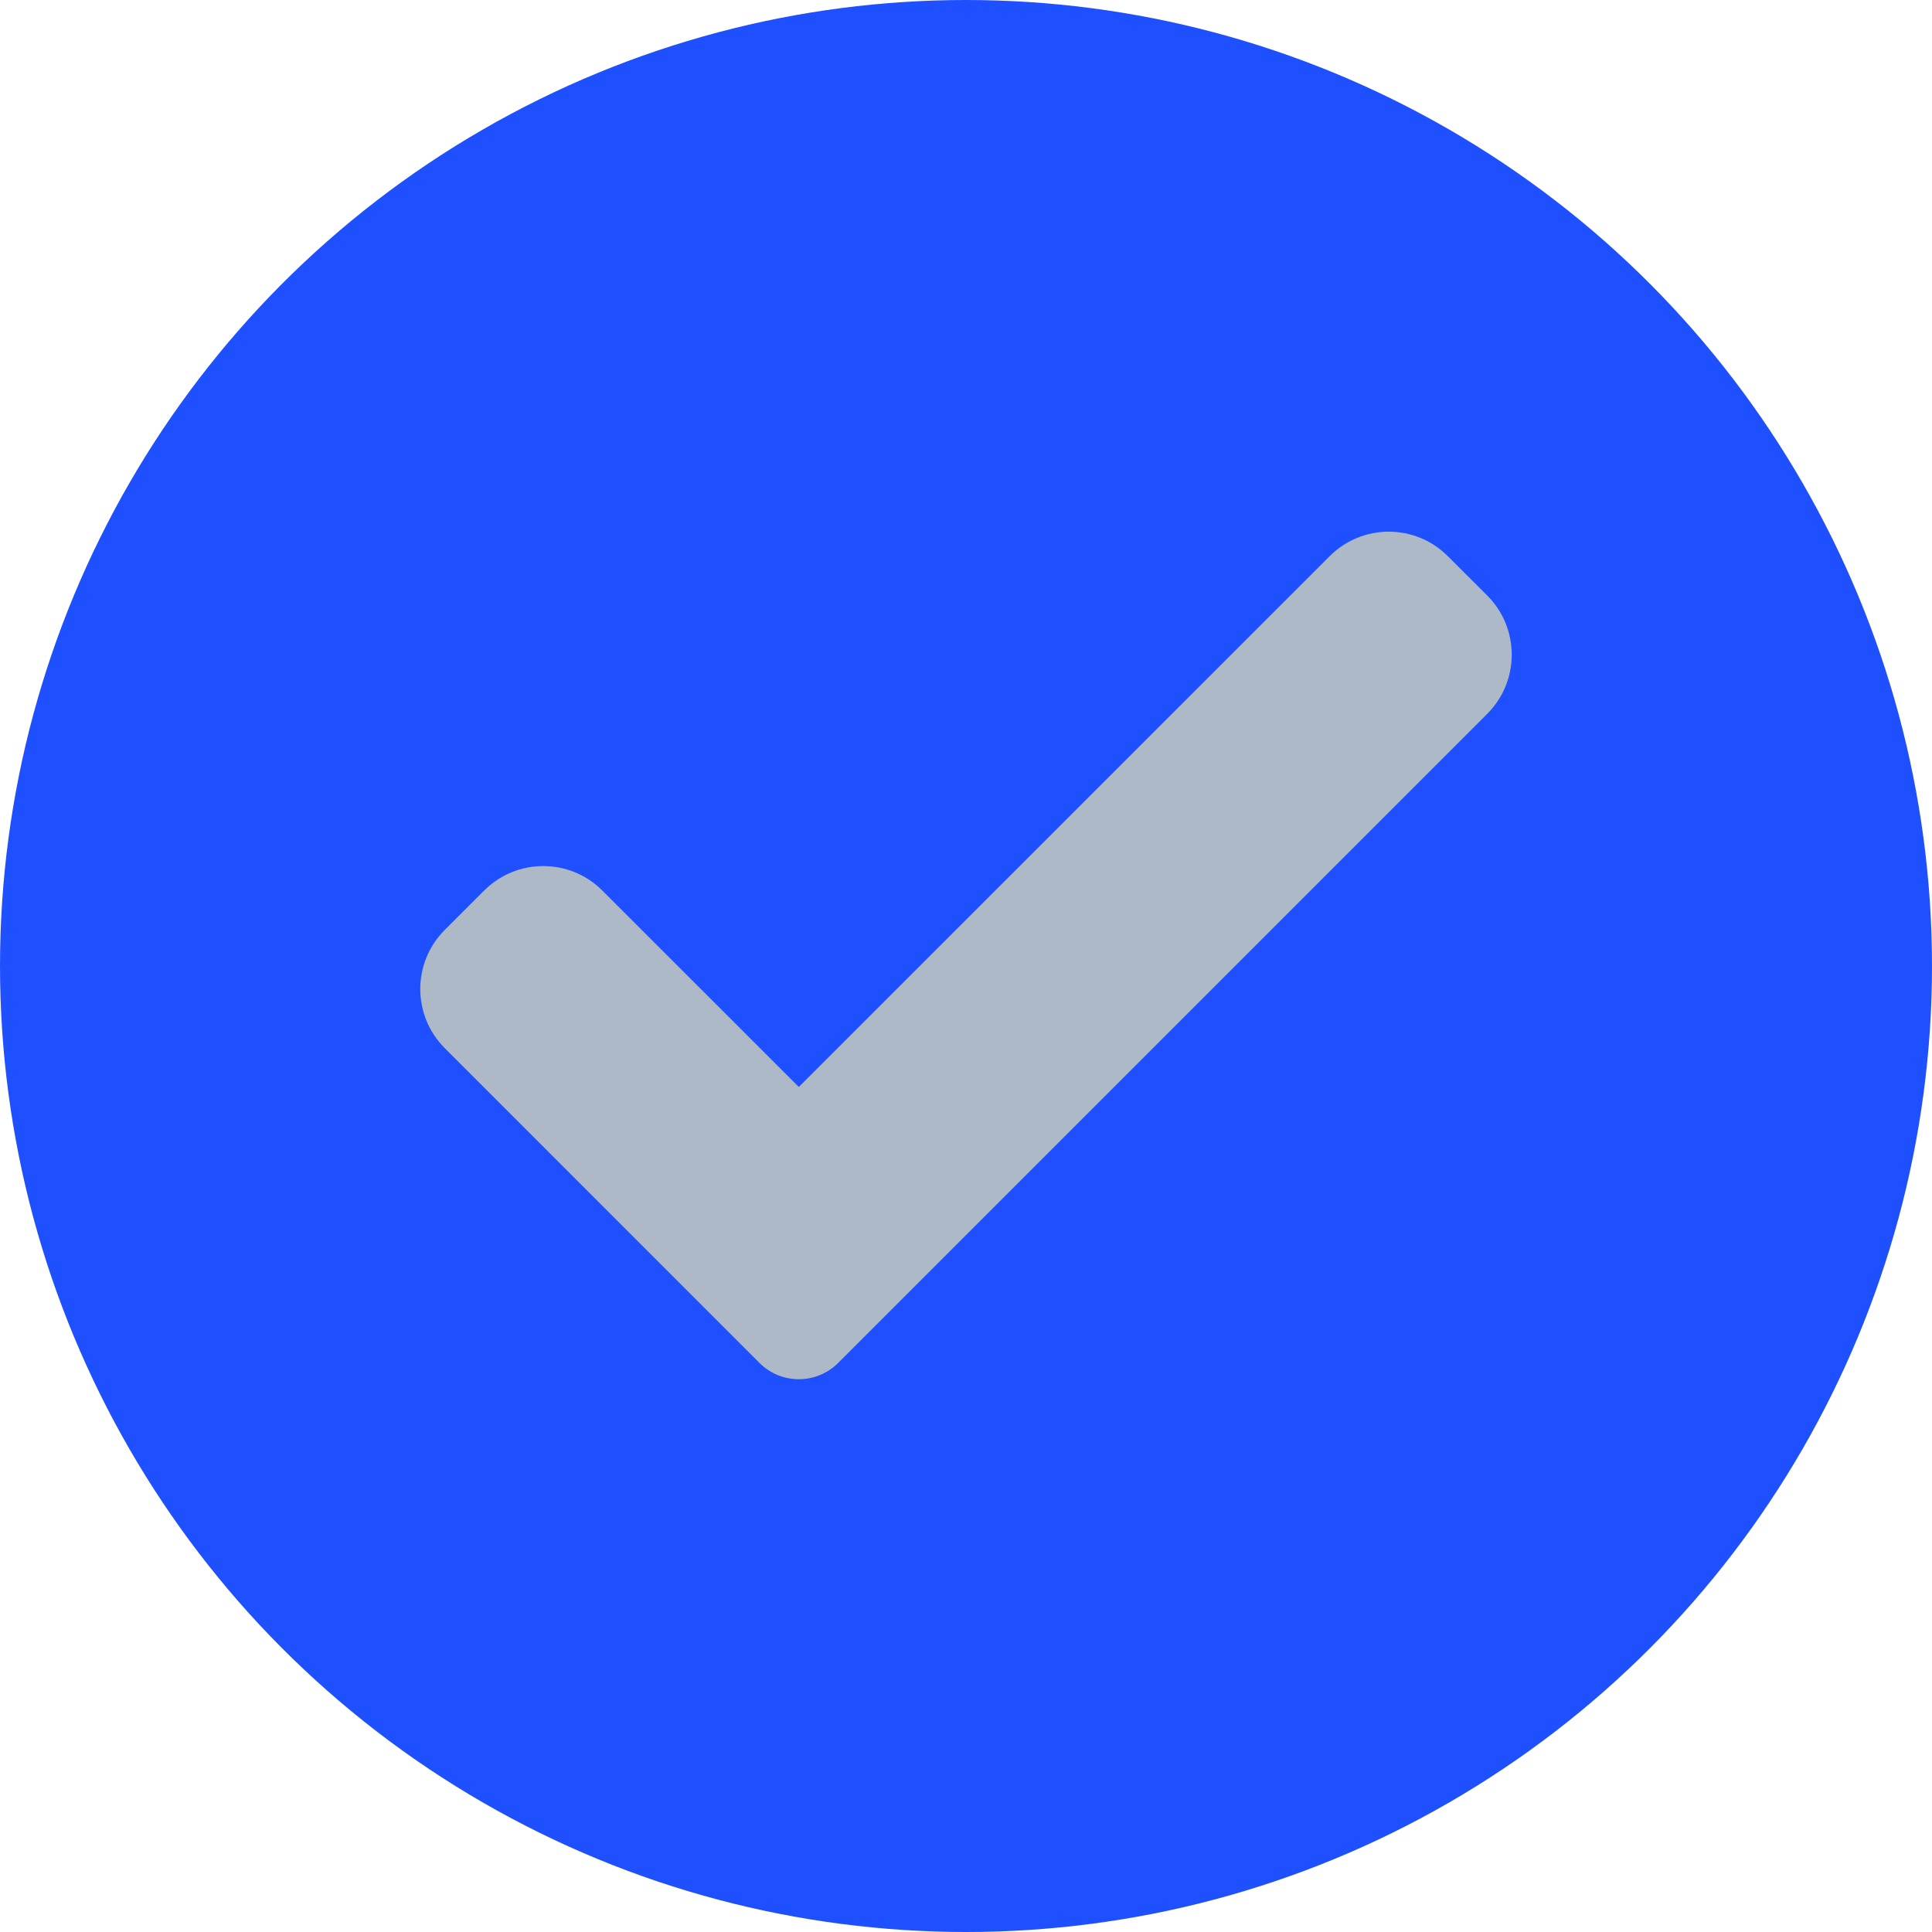 <svg width="26" height="26" viewBox="0 0 26 26" fill="none" xmlns="http://www.w3.org/2000/svg">
<circle cx="13" cy="13" r="13" fill="#1E50FF"/>
<path d="M11.28 18.341C11.14 18.482 10.949 18.561 10.75 18.561C10.551 18.561 10.36 18.482 10.22 18.341L5.985 14.105C5.546 13.666 5.546 12.954 5.985 12.515L6.515 11.985C6.955 11.545 7.667 11.545 8.106 11.985L10.75 14.628L17.894 7.485C18.333 7.045 19.046 7.045 19.484 7.485L20.015 8.015C20.454 8.454 20.454 9.167 20.015 9.606L11.28 18.341Z" fill="#ADB9C7"/>
</svg>
